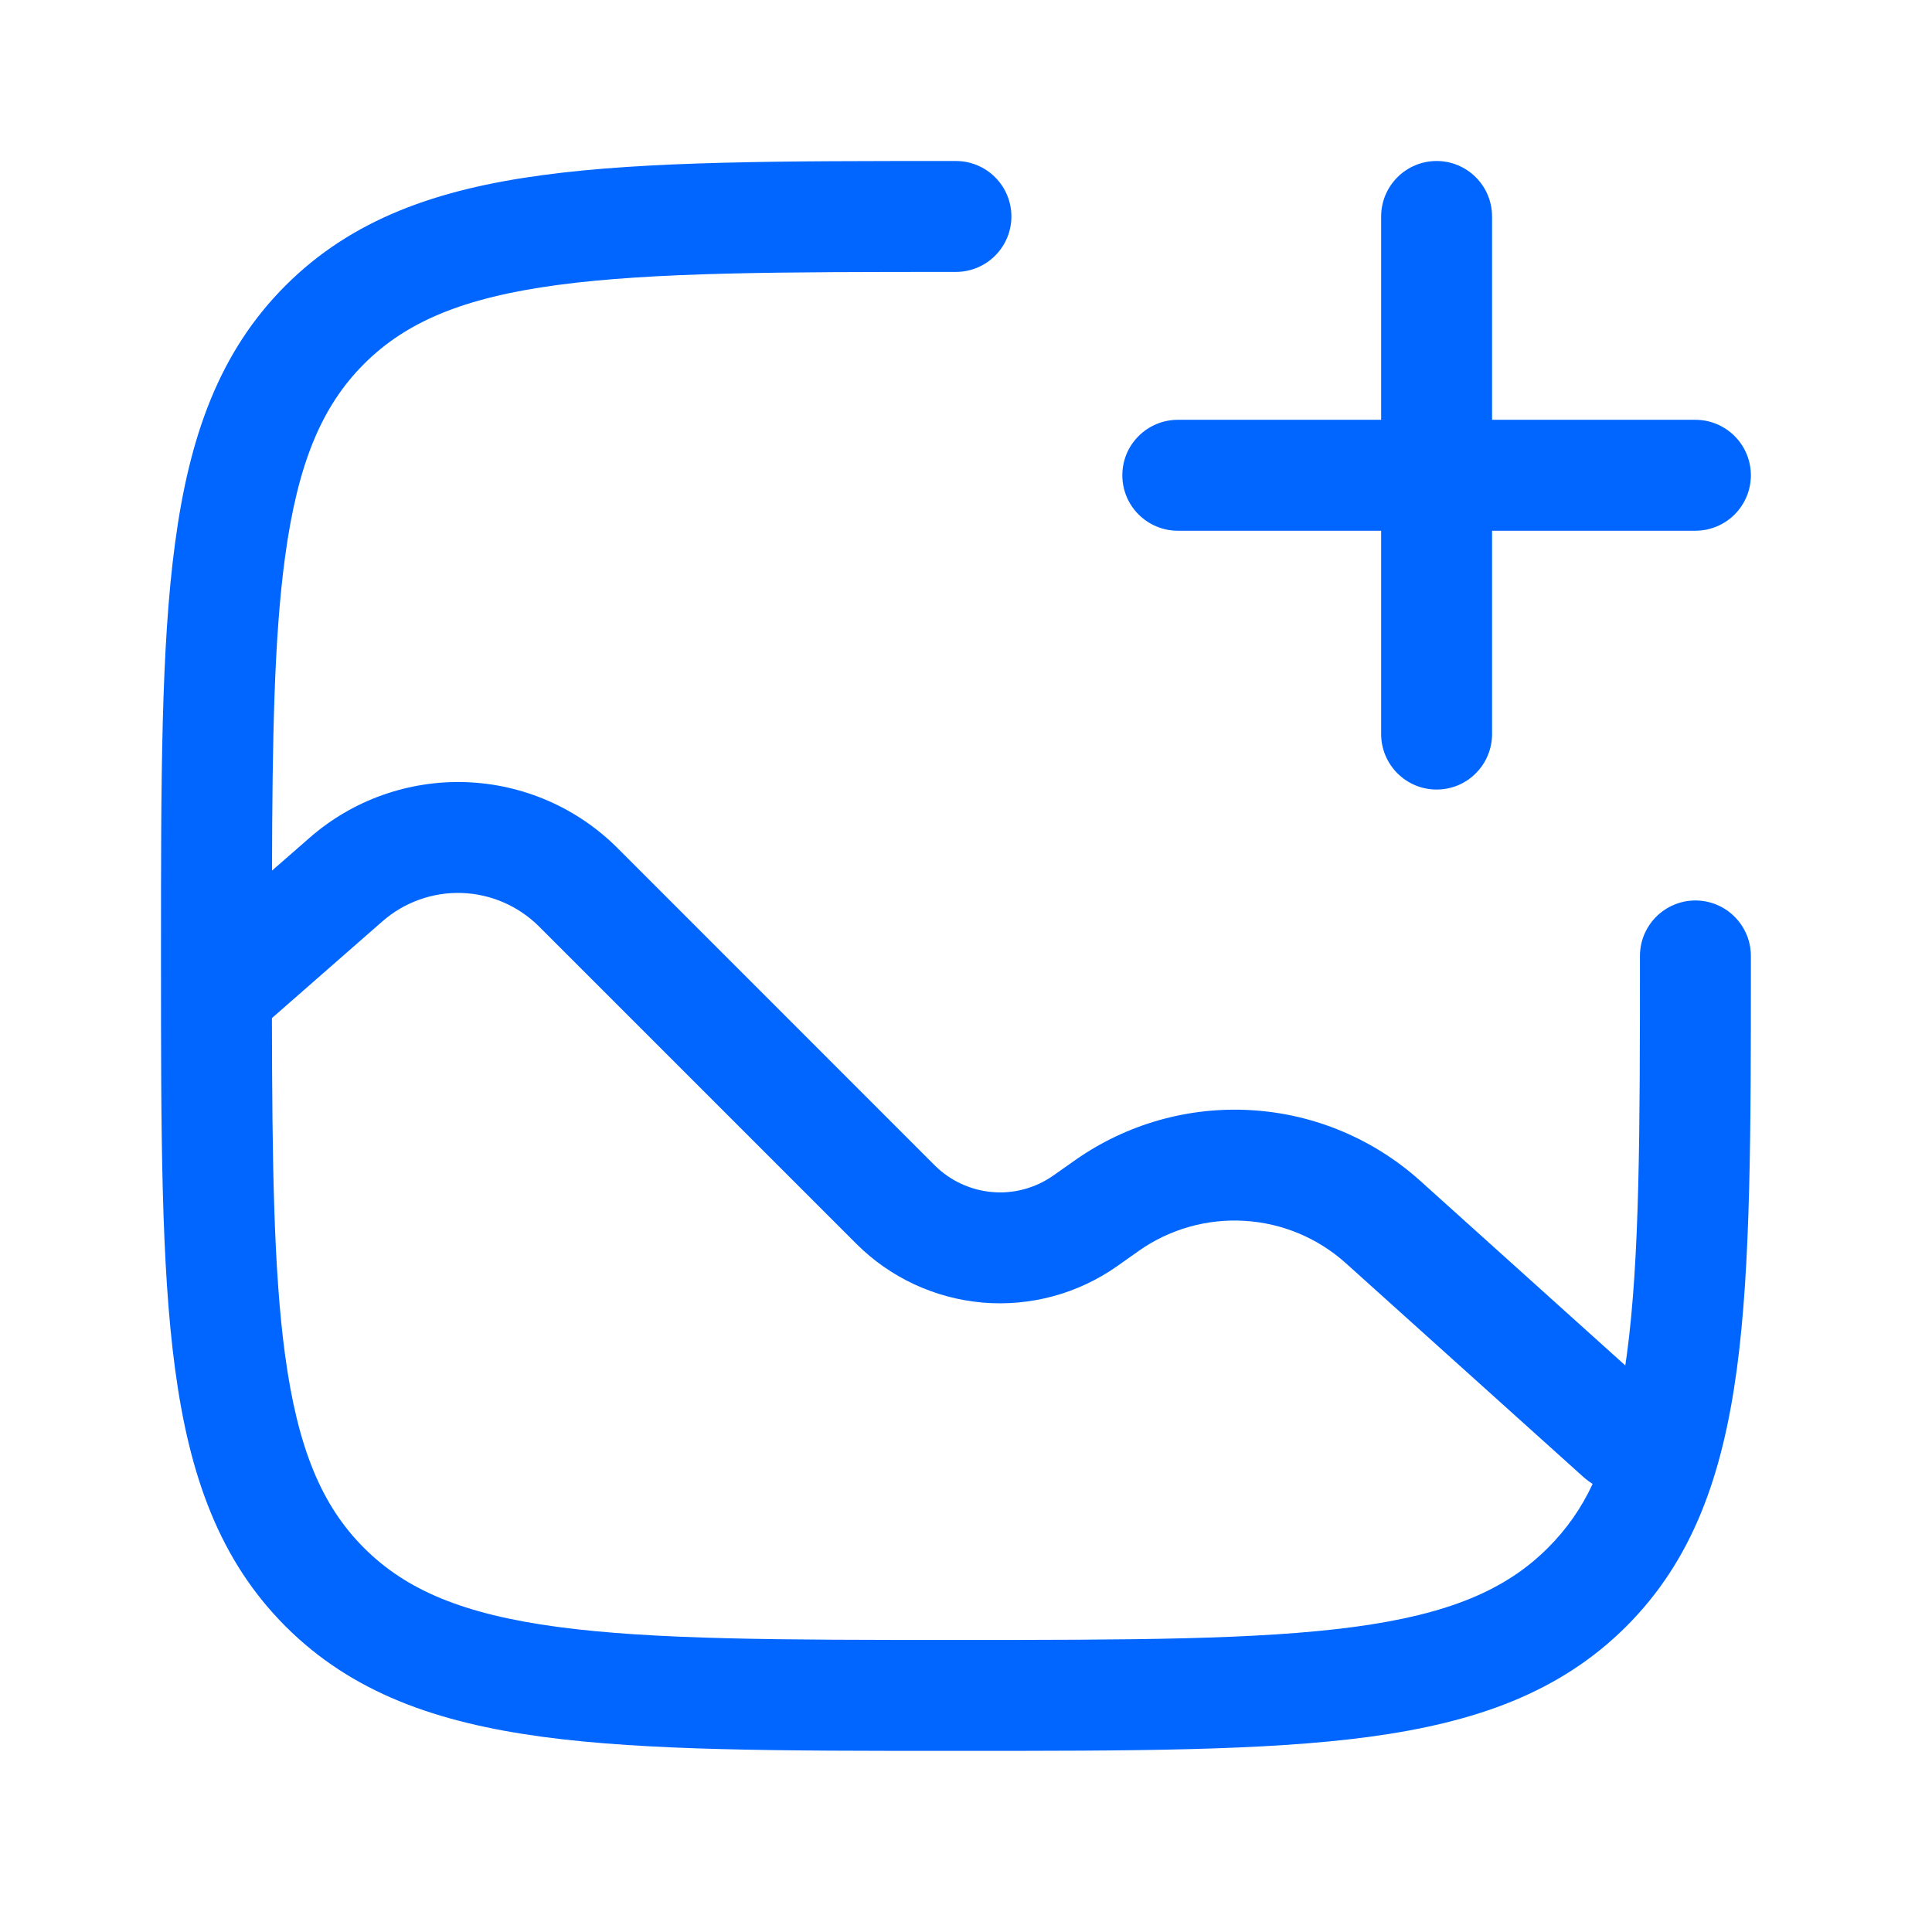 <svg width="24" height="24" viewBox="0 0 24 24" fill="none" xmlns="http://www.w3.org/2000/svg">
<path fill-rule="evenodd" clip-rule="evenodd" d="M17.846 2C18.029 2 18.204 2.073 18.333 2.202C18.462 2.331 18.535 2.506 18.535 2.689V5.215H21.061C21.244 5.215 21.419 5.288 21.548 5.417C21.677 5.546 21.75 5.721 21.75 5.904C21.75 6.087 21.677 6.262 21.548 6.391C21.419 6.52 21.244 6.593 21.061 6.593H18.535V9.119C18.535 9.302 18.462 9.477 18.333 9.606C18.204 9.736 18.029 9.808 17.846 9.808C17.663 9.808 17.488 9.736 17.359 9.606C17.23 9.477 17.157 9.302 17.157 9.119V6.593H14.631C14.448 6.593 14.273 6.52 14.144 6.391C14.014 6.262 13.942 6.087 13.942 5.904C13.942 5.721 14.014 5.546 14.144 5.417C14.273 5.288 14.448 5.215 14.631 5.215H17.157V2.689C17.157 2.506 17.23 2.331 17.359 2.202C17.488 2.073 17.663 2 17.846 2Z" fill="#0166FF"/>
<path fill-rule="evenodd" clip-rule="evenodd" d="M11.875 2H11.823C9.702 2 8.04 2 6.743 2.175C5.416 2.353 4.369 2.726 3.547 3.547C2.725 4.369 2.353 5.416 2.175 6.744C2 8.04 2 9.702 2 11.823V11.927C2 14.048 2 15.71 2.175 17.007C2.353 18.334 2.726 19.381 3.547 20.203C4.369 21.025 5.416 21.397 6.744 21.576C8.04 21.75 9.702 21.75 11.823 21.75H11.927C14.048 21.75 15.71 21.75 17.007 21.576C18.334 21.397 19.381 21.024 20.203 20.203C21.025 19.381 21.397 18.334 21.576 17.006C21.75 15.71 21.75 14.048 21.75 11.927V11.875C21.75 11.692 21.677 11.517 21.548 11.388C21.419 11.259 21.244 11.186 21.061 11.186C20.878 11.186 20.703 11.259 20.574 11.388C20.445 11.517 20.372 11.692 20.372 11.875C20.372 14.059 20.37 15.628 20.21 16.823L20.19 16.962L17.642 14.668C17.062 14.147 16.323 13.837 15.544 13.791C14.766 13.744 13.995 13.963 13.357 14.411L13.083 14.604C12.862 14.759 12.593 14.832 12.324 14.808C12.055 14.784 11.802 14.667 11.611 14.476L7.671 10.535C7.168 10.032 6.493 9.74 5.783 9.716C5.072 9.693 4.379 9.94 3.845 10.408L3.379 10.815C3.383 9.169 3.406 7.919 3.54 6.927C3.698 5.753 3.999 5.044 4.522 4.521C5.045 3.998 5.753 3.698 6.927 3.54C8.122 3.38 9.691 3.378 11.875 3.378C12.058 3.378 12.233 3.305 12.362 3.176C12.491 3.047 12.564 2.872 12.564 2.689C12.564 2.506 12.491 2.331 12.362 2.202C12.233 2.073 12.058 2 11.875 2ZM3.54 16.823C3.698 17.997 3.999 18.706 4.522 19.229C5.045 19.752 5.753 20.052 6.927 20.21C8.122 20.37 9.691 20.372 11.875 20.372C14.059 20.372 15.628 20.37 16.823 20.21C17.997 20.052 18.706 19.751 19.229 19.228C19.46 18.998 19.648 18.729 19.784 18.434C19.748 18.411 19.714 18.385 19.681 18.358L16.721 15.694C16.373 15.38 15.929 15.194 15.462 15.166C14.995 15.137 14.532 15.268 14.149 15.537L13.876 15.73C13.389 16.072 12.798 16.232 12.205 16.181C11.613 16.129 11.057 15.871 10.637 15.45L6.696 11.509C6.44 11.254 6.097 11.105 5.736 11.093C5.375 11.081 5.023 11.207 4.751 11.445L3.378 12.647C3.381 14.436 3.399 15.774 3.54 16.823Z" fill="#0166FF"/>
</svg>
